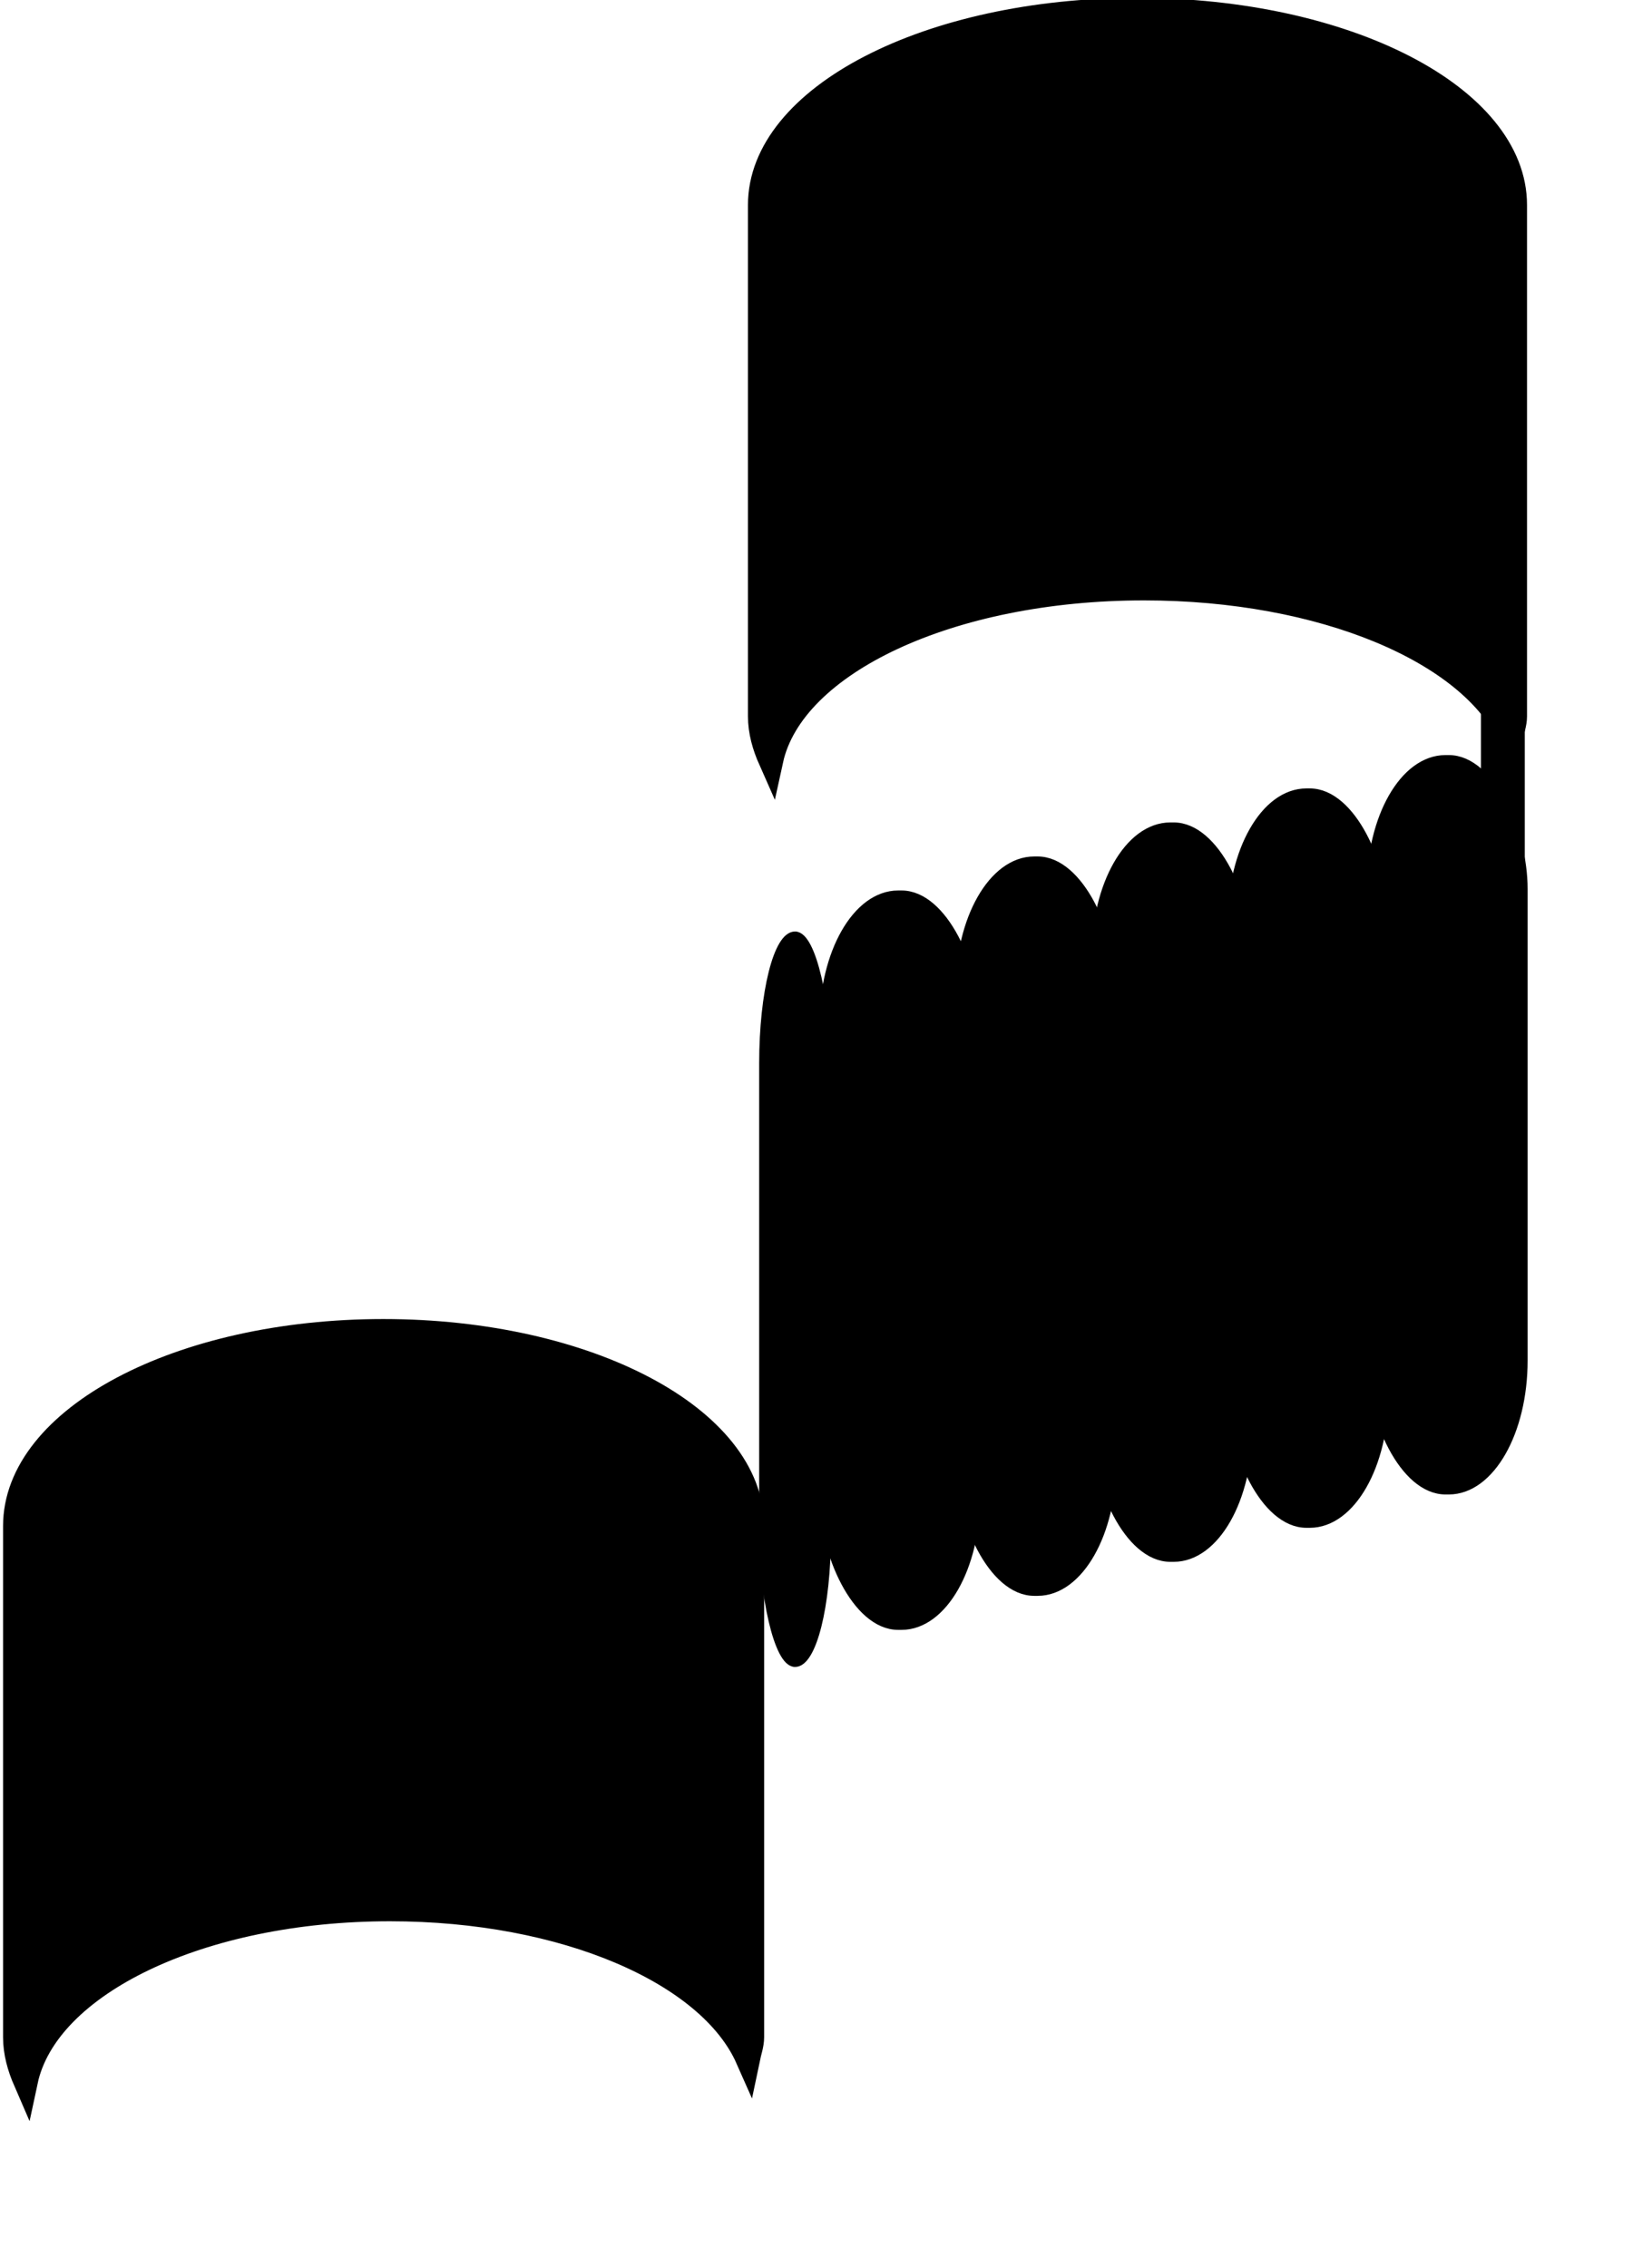<?xml version="1.0" encoding="UTF-8" standalone="no"?>
<!DOCTYPE svg PUBLIC "-//W3C//DTD SVG 20010904//EN"
"http://www.w3.org/TR/2001/REC-SVG-20010904/DTD/svg10.dtd">
<!-- Created with Inkscape (http://www.inkscape.org/) -->
<svg
   id="svg1"
   sodipodi:version="0.32"
   inkscape:version="0.40"
   width="90pt"
   height="125pt"
   sodipodi:docbase="/home/collin/Sources/projects/musitech/workspace/musitech/test/de/uos/fmt/musitech/mpeg/testcases"
   sodipodi:docname="neum9.svg"
   xmlns="http://www.w3.org/2000/svg"
   xmlns:cc="http://web.resource.org/cc/"
   xmlns:inkscape="http://www.inkscape.org/namespaces/inkscape"
   xmlns:sodipodi="http://sodipodi.sourceforge.net/DTD/sodipodi-0.dtd"
   xmlns:rdf="http://www.w3.org/1999/02/22-rdf-syntax-ns#"
   xmlns:dc="http://purl.org/dc/elements/1.1/"
   xmlns:xlink="http://www.w3.org/1999/xlink">
  <defs
     id="defs3" />
  <sodipodi:namedview
     id="base"
     pagecolor="#ffffff"
     bordercolor="#666666"
     borderopacity="1.0"
     inkscape:pageopacity="0.0"
     inkscape:pageshadow="2"
     inkscape:zoom="3.7248887"
     inkscape:cx="18.037857"
     inkscape:cy="43.666200"
     inkscape:window-width="640"
     inkscape:window-height="538"
     showgrid="false"
     inkscape:grid-bbox="false"
     inkscape:window-x="81"
     inkscape:window-y="372"
     inkscape:current-layer="svg1" />
  <path
     style="fill:#000000;fill-opacity:1;fill-rule:evenodd;stroke:#000000;stroke-width:1.367pt;stroke-linecap:butt;stroke-linejoin:miter;stroke-opacity:1"
     d="M 83.568,0.756 C 68.215,0.756 55.874,7.157 55.874,15.065 L 55.874,52.635 C 55.874,53.745 56.184,54.821 56.644,55.857 C 58.201,48.72 69.783,43.207 84.069,43.207 C 97.232,43.207 108.133,47.88 110.993,54.199 C 111.103,53.68 111.301,53.17 111.301,52.635 L 111.301,15.065 C 111.301,7.157 98.921,0.756 83.568,0.756 z "
     id="rect917" />
  <rect
     style="fill:#000000;fill-opacity:1;fill-rule:evenodd;stroke:#000000;stroke-width:0.628pt;stroke-linecap:butt;stroke-linejoin:miter;stroke-opacity:1"
     id="rect1553"
     width="10.986"
     height="53.494"
     x="100.851"
     y="55.903"
     rx="5.369"
     ry="9.415" />
  <path
     style="fill:none;fill-opacity:0.75;fill-rule:evenodd;stroke:#000000;stroke-width:2.415pt;stroke-linecap:butt;stroke-linejoin:miter;stroke-opacity:1"
     d="M 110.438,51.323 L 110.438,70.787"
     id="path2180" />
  <rect
     style="fill:#000000;fill-opacity:1;fill-rule:evenodd;stroke:#000000;stroke-width:0.628pt;stroke-linecap:butt;stroke-linejoin:miter;stroke-opacity:1"
     id="rect2174"
     width="10.986"
     height="53.494"
     x="90.632"
     y="58.353"
     rx="5.369"
     ry="9.415" />
  <rect
     style="fill:#000000;fill-opacity:1;fill-rule:evenodd;stroke:#000000;stroke-width:0.628pt;stroke-linecap:butt;stroke-linejoin:miter;stroke-opacity:1"
     id="rect2175"
     width="10.986"
     height="53.494"
     x="80.632"
     y="60.853"
     rx="5.369"
     ry="9.415" />
  <rect
     style="fill:#000000;fill-opacity:1;fill-rule:evenodd;stroke:#000000;stroke-width:0.628pt;stroke-linecap:butt;stroke-linejoin:miter;stroke-opacity:1"
     id="rect2176"
     width="10.986"
     height="53.494"
     x="70.632"
     y="63.353"
     rx="5.369"
     ry="9.415" />
  <rect
     style="fill:#000000;fill-opacity:1;fill-rule:evenodd;stroke:#000000;stroke-width:0.628pt;stroke-linecap:butt;stroke-linejoin:miter;stroke-opacity:1"
     id="rect2177"
     width="10.986"
     height="53.494"
     x="60.632"
     y="65.853"
     rx="5.369"
     ry="9.415" />
  <rect
     style="fill:#000000;fill-opacity:1;fill-rule:evenodd;stroke:#000000;stroke-width:0.412pt;stroke-linecap:butt;stroke-linejoin:miter;stroke-opacity:1"
     id="rect2178"
     width="4.722"
     height="53.494"
     x="56.062"
     y="68.722"
     rx="5.369"
     ry="9.415" />
  <path
     style="fill:#000000;fill-opacity:1;fill-rule:evenodd;stroke:#000000;stroke-width:1.351pt;stroke-linecap:butt;stroke-linejoin:miter;stroke-opacity:1"
     d="M 28.17,97.826 C 13.178,97.826 1.126,104.226 1.126,112.134 L 1.126,149.705 C 1.126,150.815 1.429,151.891 1.879,152.927 C 3.399,145.79 14.709,140.277 28.659,140.277 C 41.512,140.277 52.157,144.95 54.95,151.269 C 55.058,150.75 55.251,150.24 55.251,149.705 L 55.251,112.134 C 55.251,104.226 43.162,97.826 28.17,97.826 z "
     id="path2203" />
</svg>
